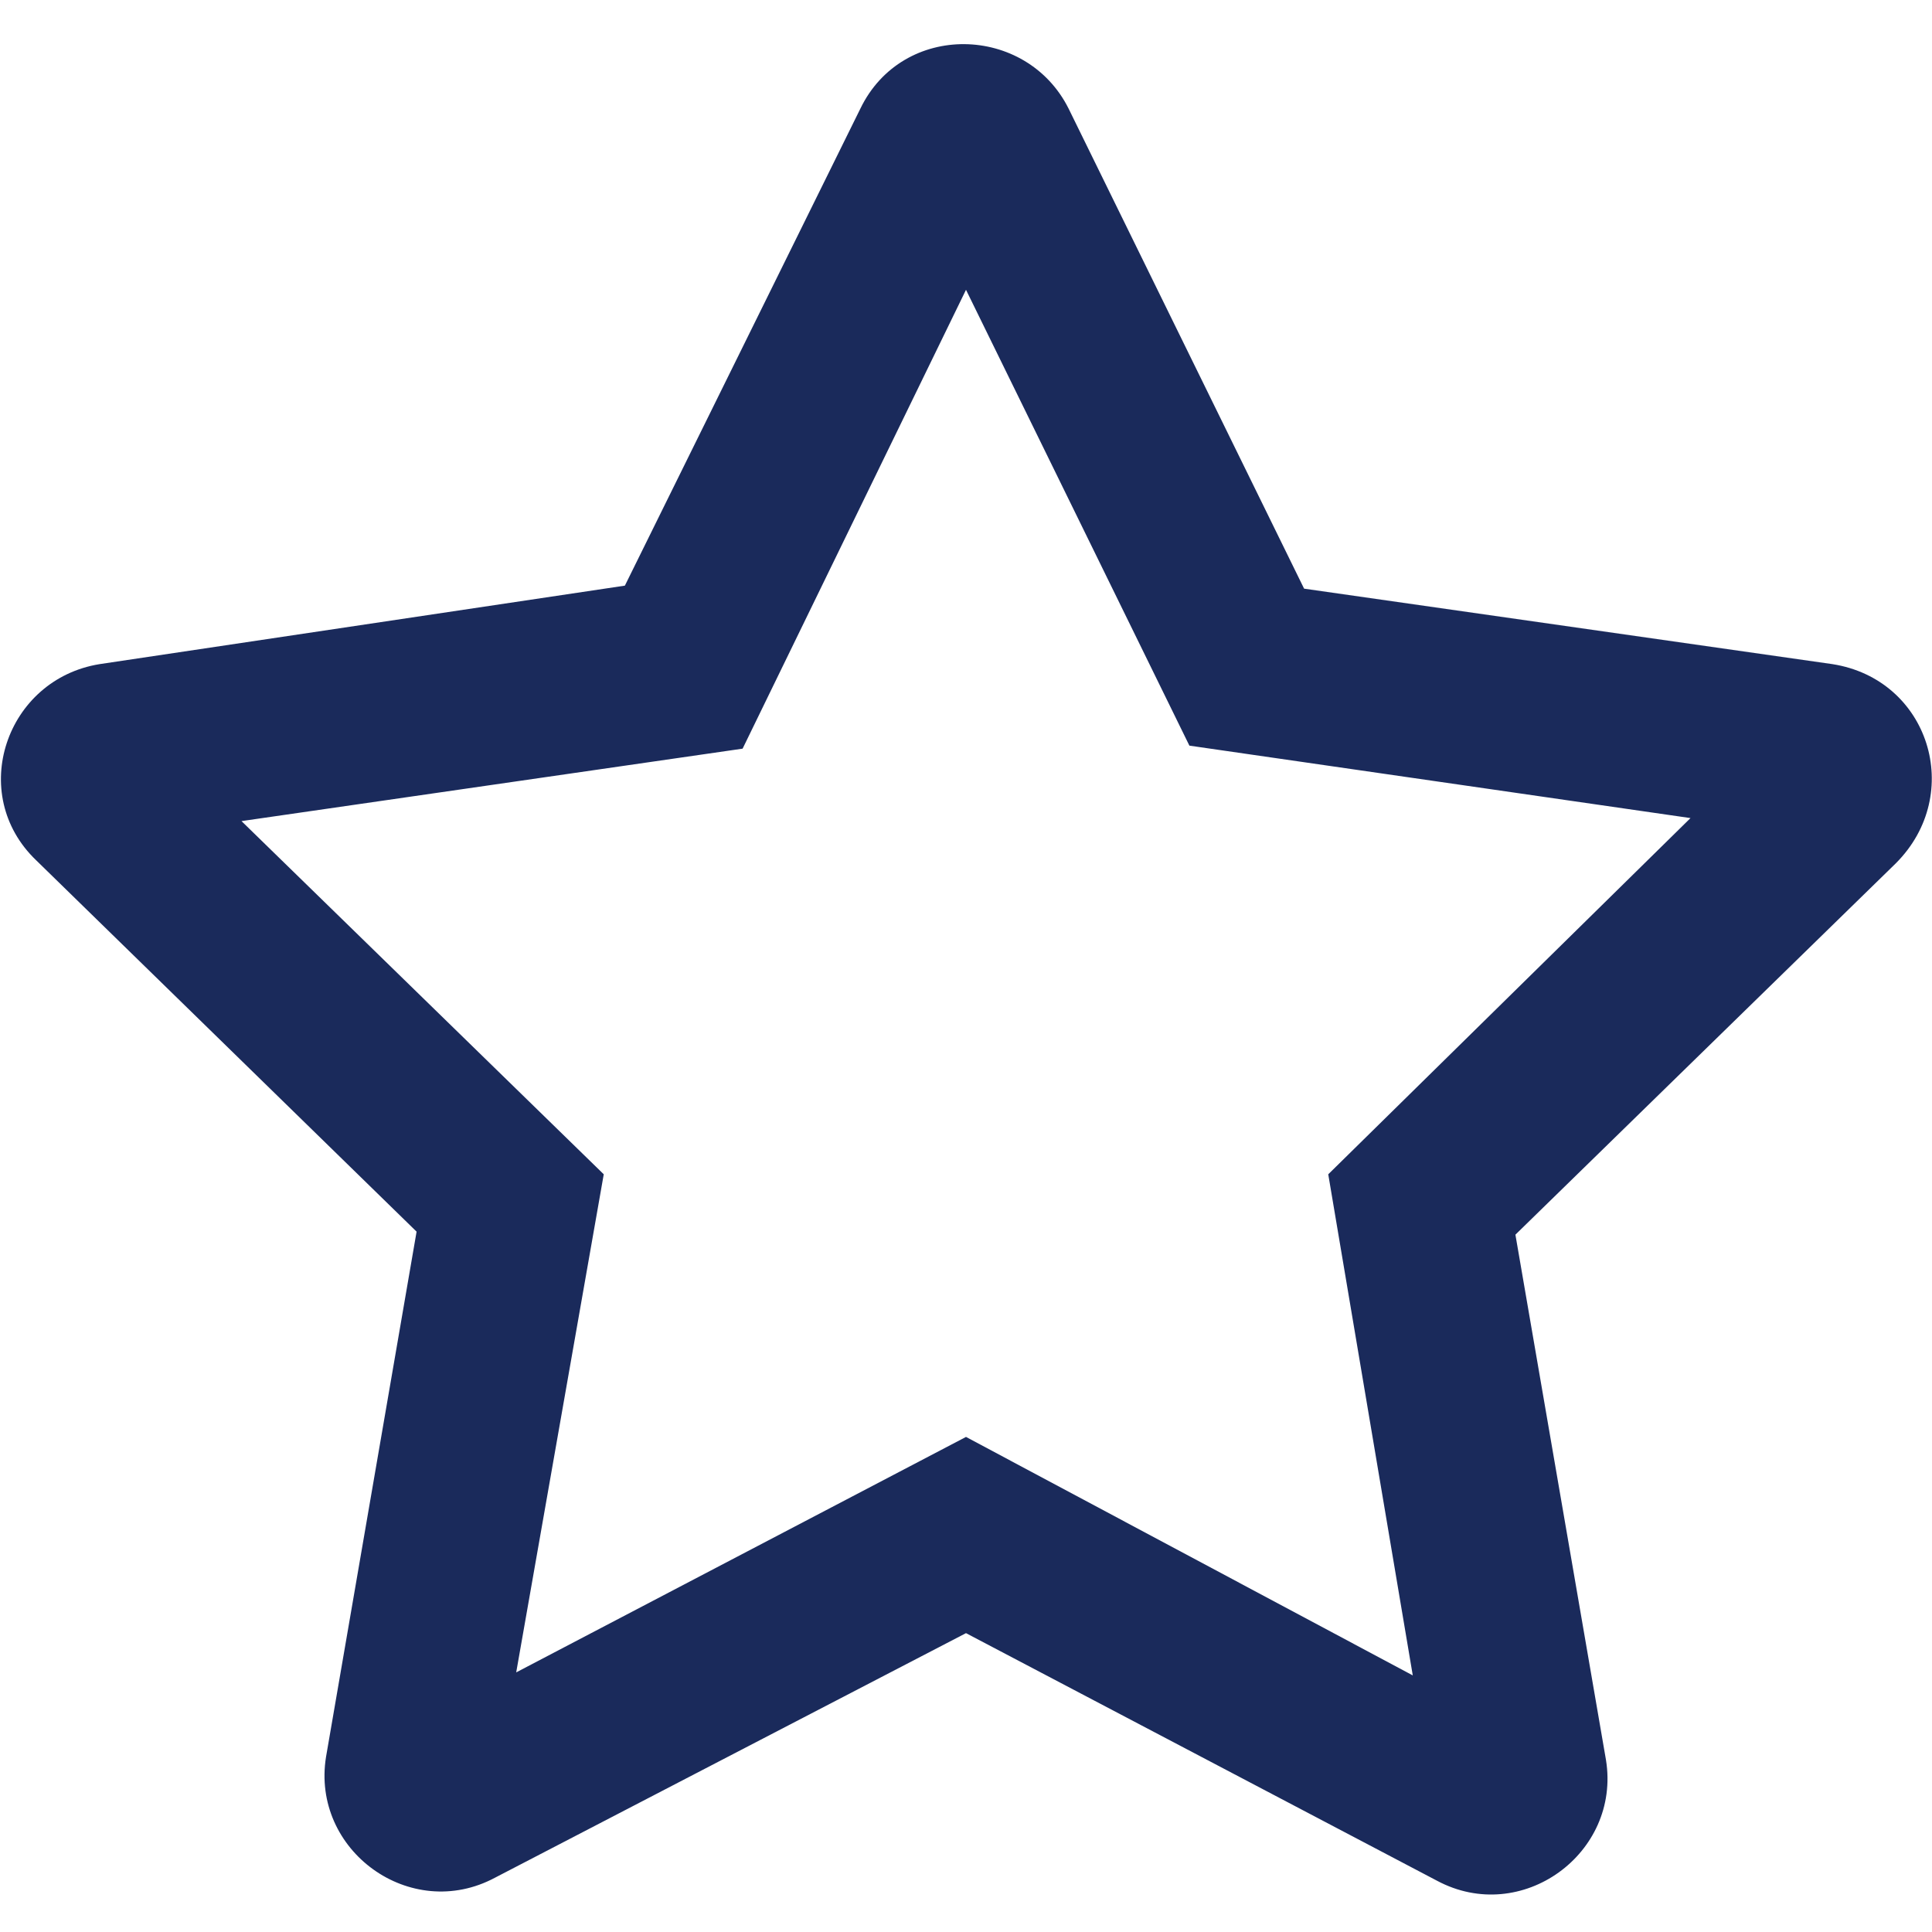 <?xml version="1.0" encoding="utf-8"?>
<!-- Generator: Adobe Illustrator 22.0.0, SVG Export Plug-In . SVG Version: 6.00 Build 0)  -->
<svg version="1.1" id="Layer_1" xmlns="http://www.w3.org/2000/svg" xmlns:xlink="http://www.w3.org/1999/xlink" x="0px" y="0px"
	 viewBox="0 0 64 64" style="enable-background:new 0 0 64 64;" xml:space="preserve">
<style type="text/css">
	.st0{fill:#1A2A5B;}
</style>
<path class="st0" d="M60.7,22l-17.5-2.5L35.4,3.6c-1.4-2.8-5.5-2.9-6.9,0l-7.8,15.8L3.3,22c-3.1,0.5-4.4,4.3-2.1,6.5l12.6,12.3
	l-3,17.4c-0.5,3.1,2.8,5.5,5.6,4L32,54.1l15.6,8.2c2.8,1.5,6.1-0.9,5.6-4l-3-17.4l12.6-12.3C65.1,26.3,63.9,22.5,60.7,22L60.7,22z
	 M44,38.9l2.8,16.6L32,47.6l-14.9,7.8L20,38.9l-12-11.7l16.6-2.4L32,9.6l7.4,15.1l16.6,2.4L44,38.9L44,38.9z"/>
</svg>
